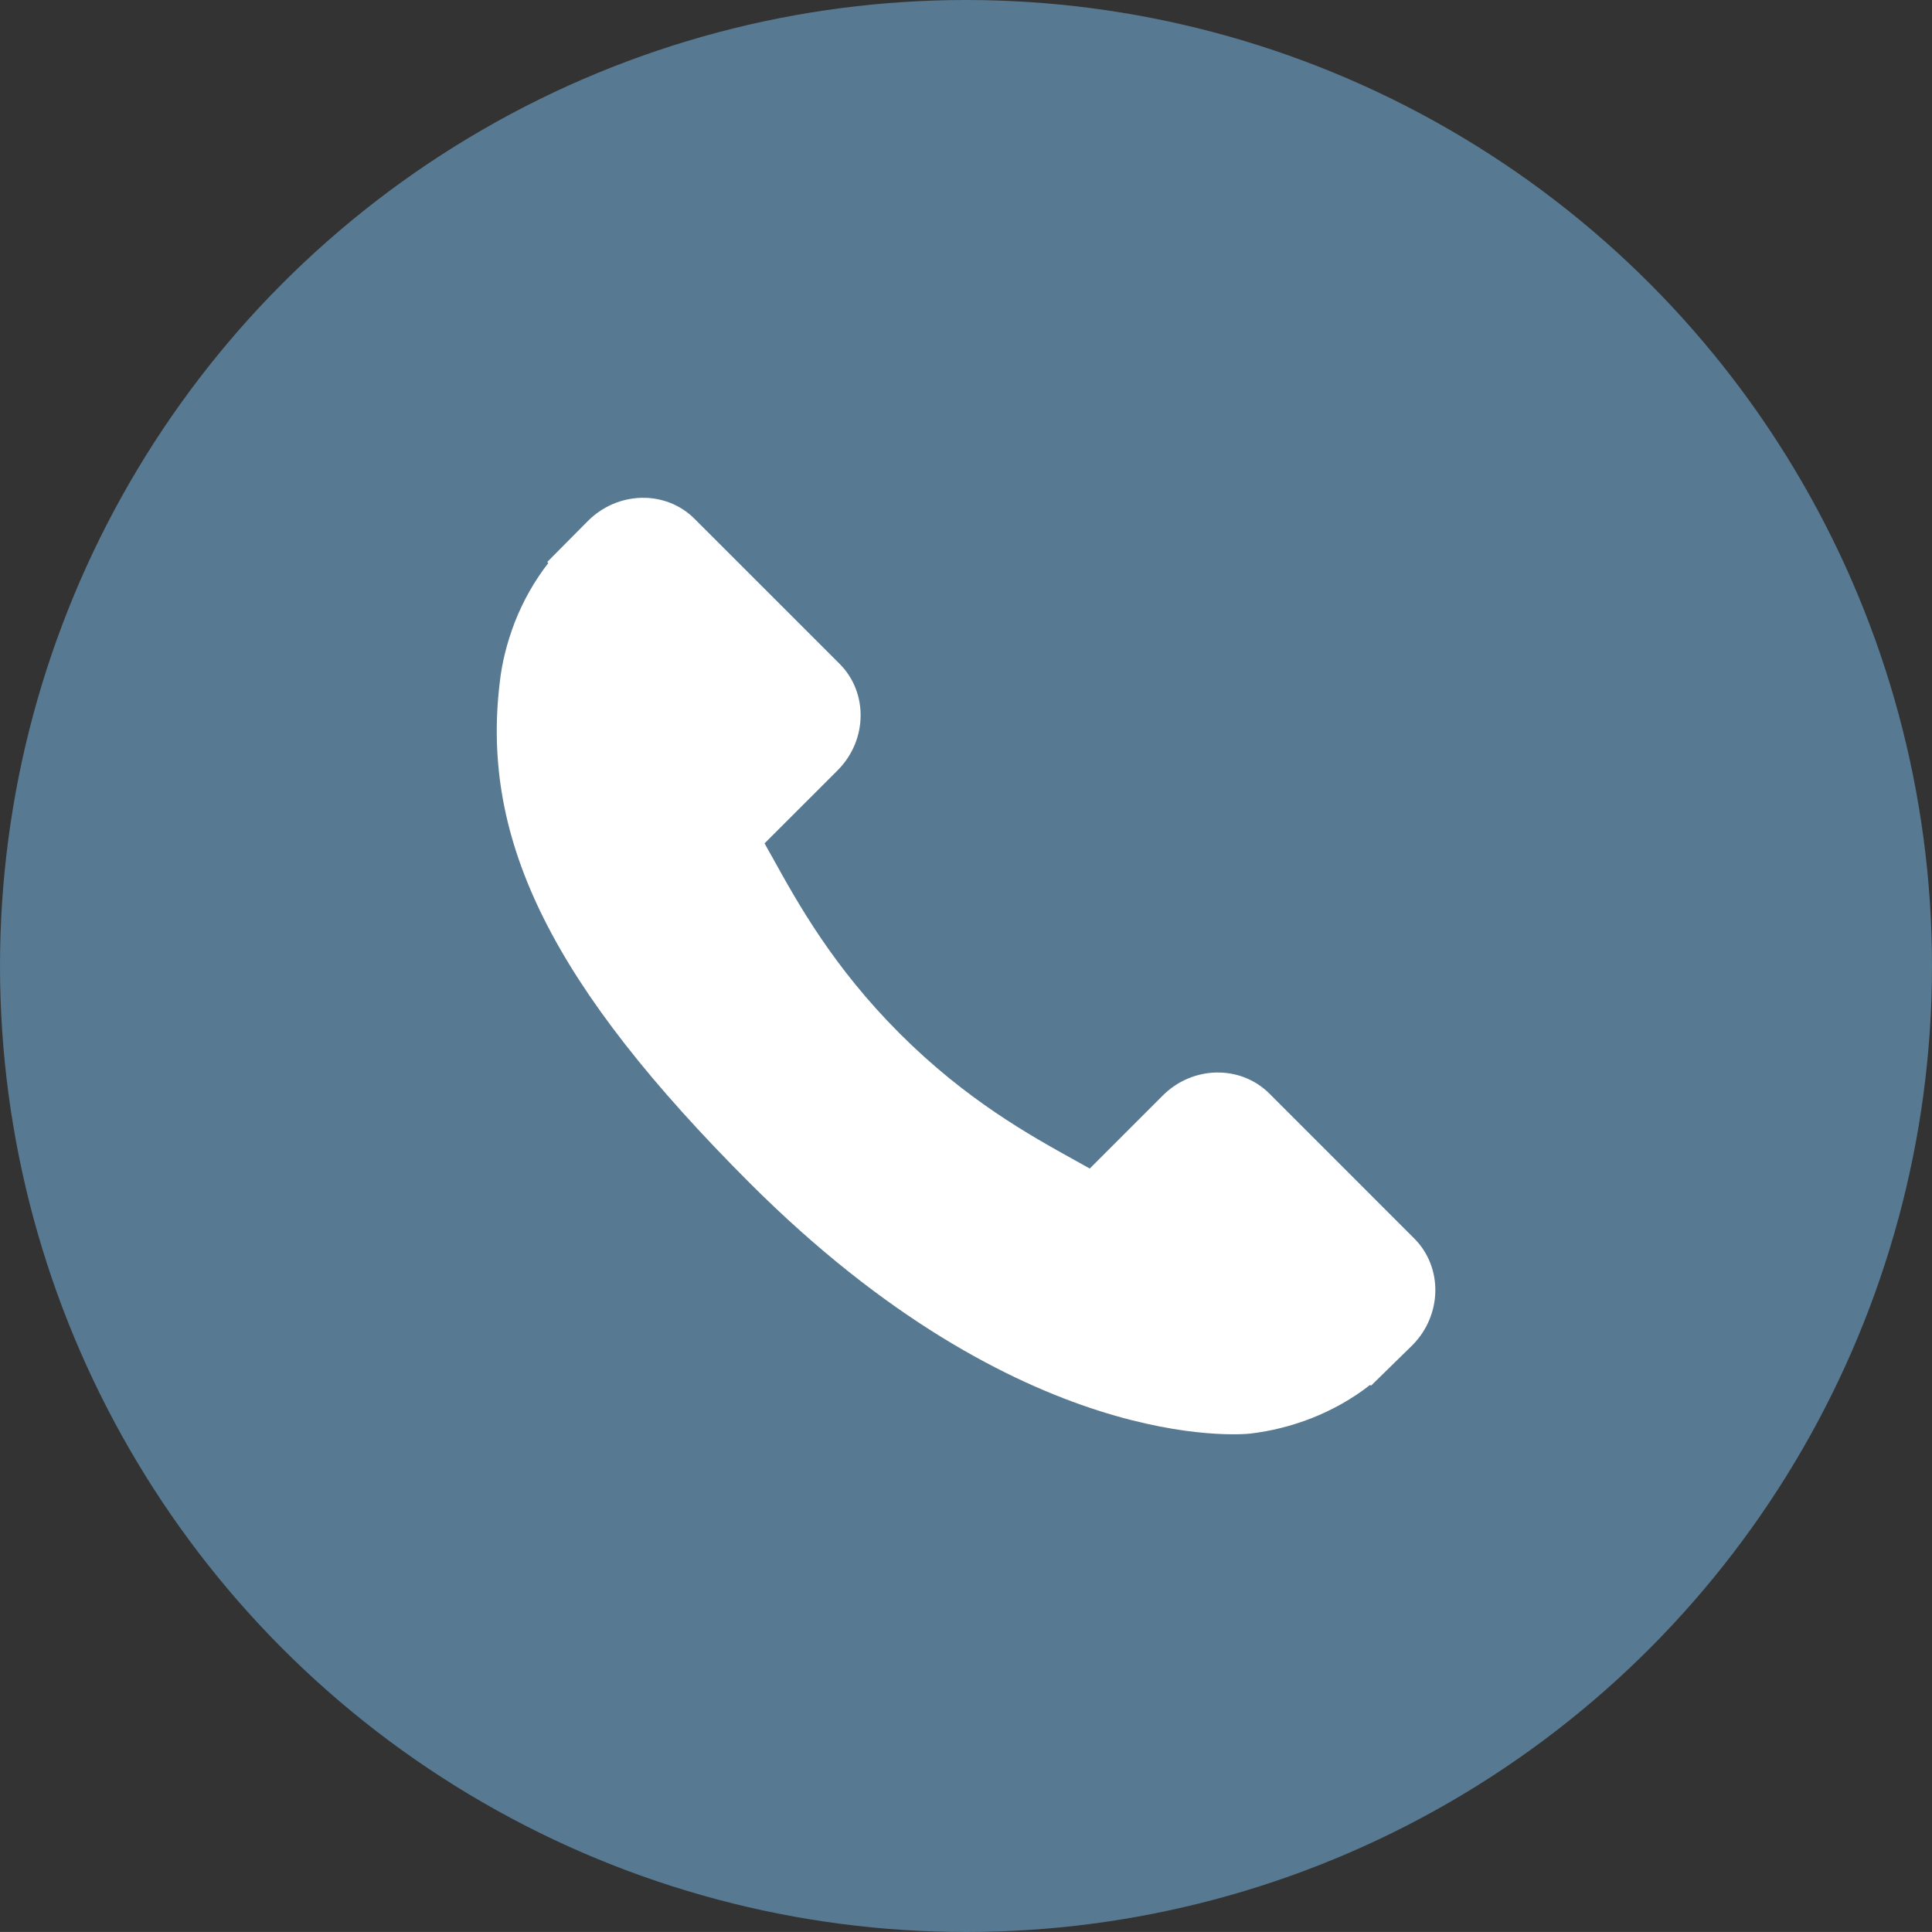 <?xml version="1.0" encoding="utf-8"?>
<!-- Generator: Adobe Illustrator 14.0.0, SVG Export Plug-In . SVG Version: 6.00 Build 43363)  -->
<!DOCTYPE svg PUBLIC "-//W3C//DTD SVG 1.1//EN" "http://www.w3.org/Graphics/SVG/1.1/DTD/svg11.dtd">
<svg version="1.1" id="Шар_1" xmlns="http://www.w3.org/2000/svg" xmlns:xlink="http://www.w3.org/1999/xlink" x="0px" y="0px"
	 width="45.824px" height="45.823px" viewBox="0 0 45.824 45.823" enable-background="new 0 0 45.824 45.823" xml:space="preserve">
<rect x="0" y="0" width="45.824" height="45.823" fill="#333333" stroke="none"/>
<circle fill="#577991" cx="22.912" cy="22.912" r="22.912"/>
<path fill="#FFFFFF" d="M33.544,29.375l-3.438-3.439c-0.686-0.682-1.818-0.661-2.527,0.048l-1.732,1.732
	c-0.108-0.061-0.222-0.123-0.341-0.19c-1.095-0.607-2.59-1.437-4.167-3.013c-1.58-1.581-2.412-3.081-3.018-4.176
	c-0.066-0.114-0.127-0.226-0.187-0.334l1.161-1.16l0.572-0.572c0.709-0.71,0.73-1.843,0.047-2.526l-3.439-3.438
	c-0.682-0.685-1.816-0.663-2.528,0.047l-0.967,0.975l0.025,0.026c-0.325,0.415-0.595,0.893-0.797,1.407
	c-0.187,0.491-0.304,0.961-0.355,1.429c-0.455,3.765,1.266,7.204,5.932,11.871c6.452,6.45,11.653,5.965,11.877,5.94
	c0.487-0.059,0.956-0.175,1.433-0.359c0.511-0.2,0.989-0.471,1.402-0.795l0.021,0.019l0.983-0.962
	C34.207,31.192,34.228,30.06,33.544,29.375L33.544,29.375z M33.544,29.375"/>
</svg>
